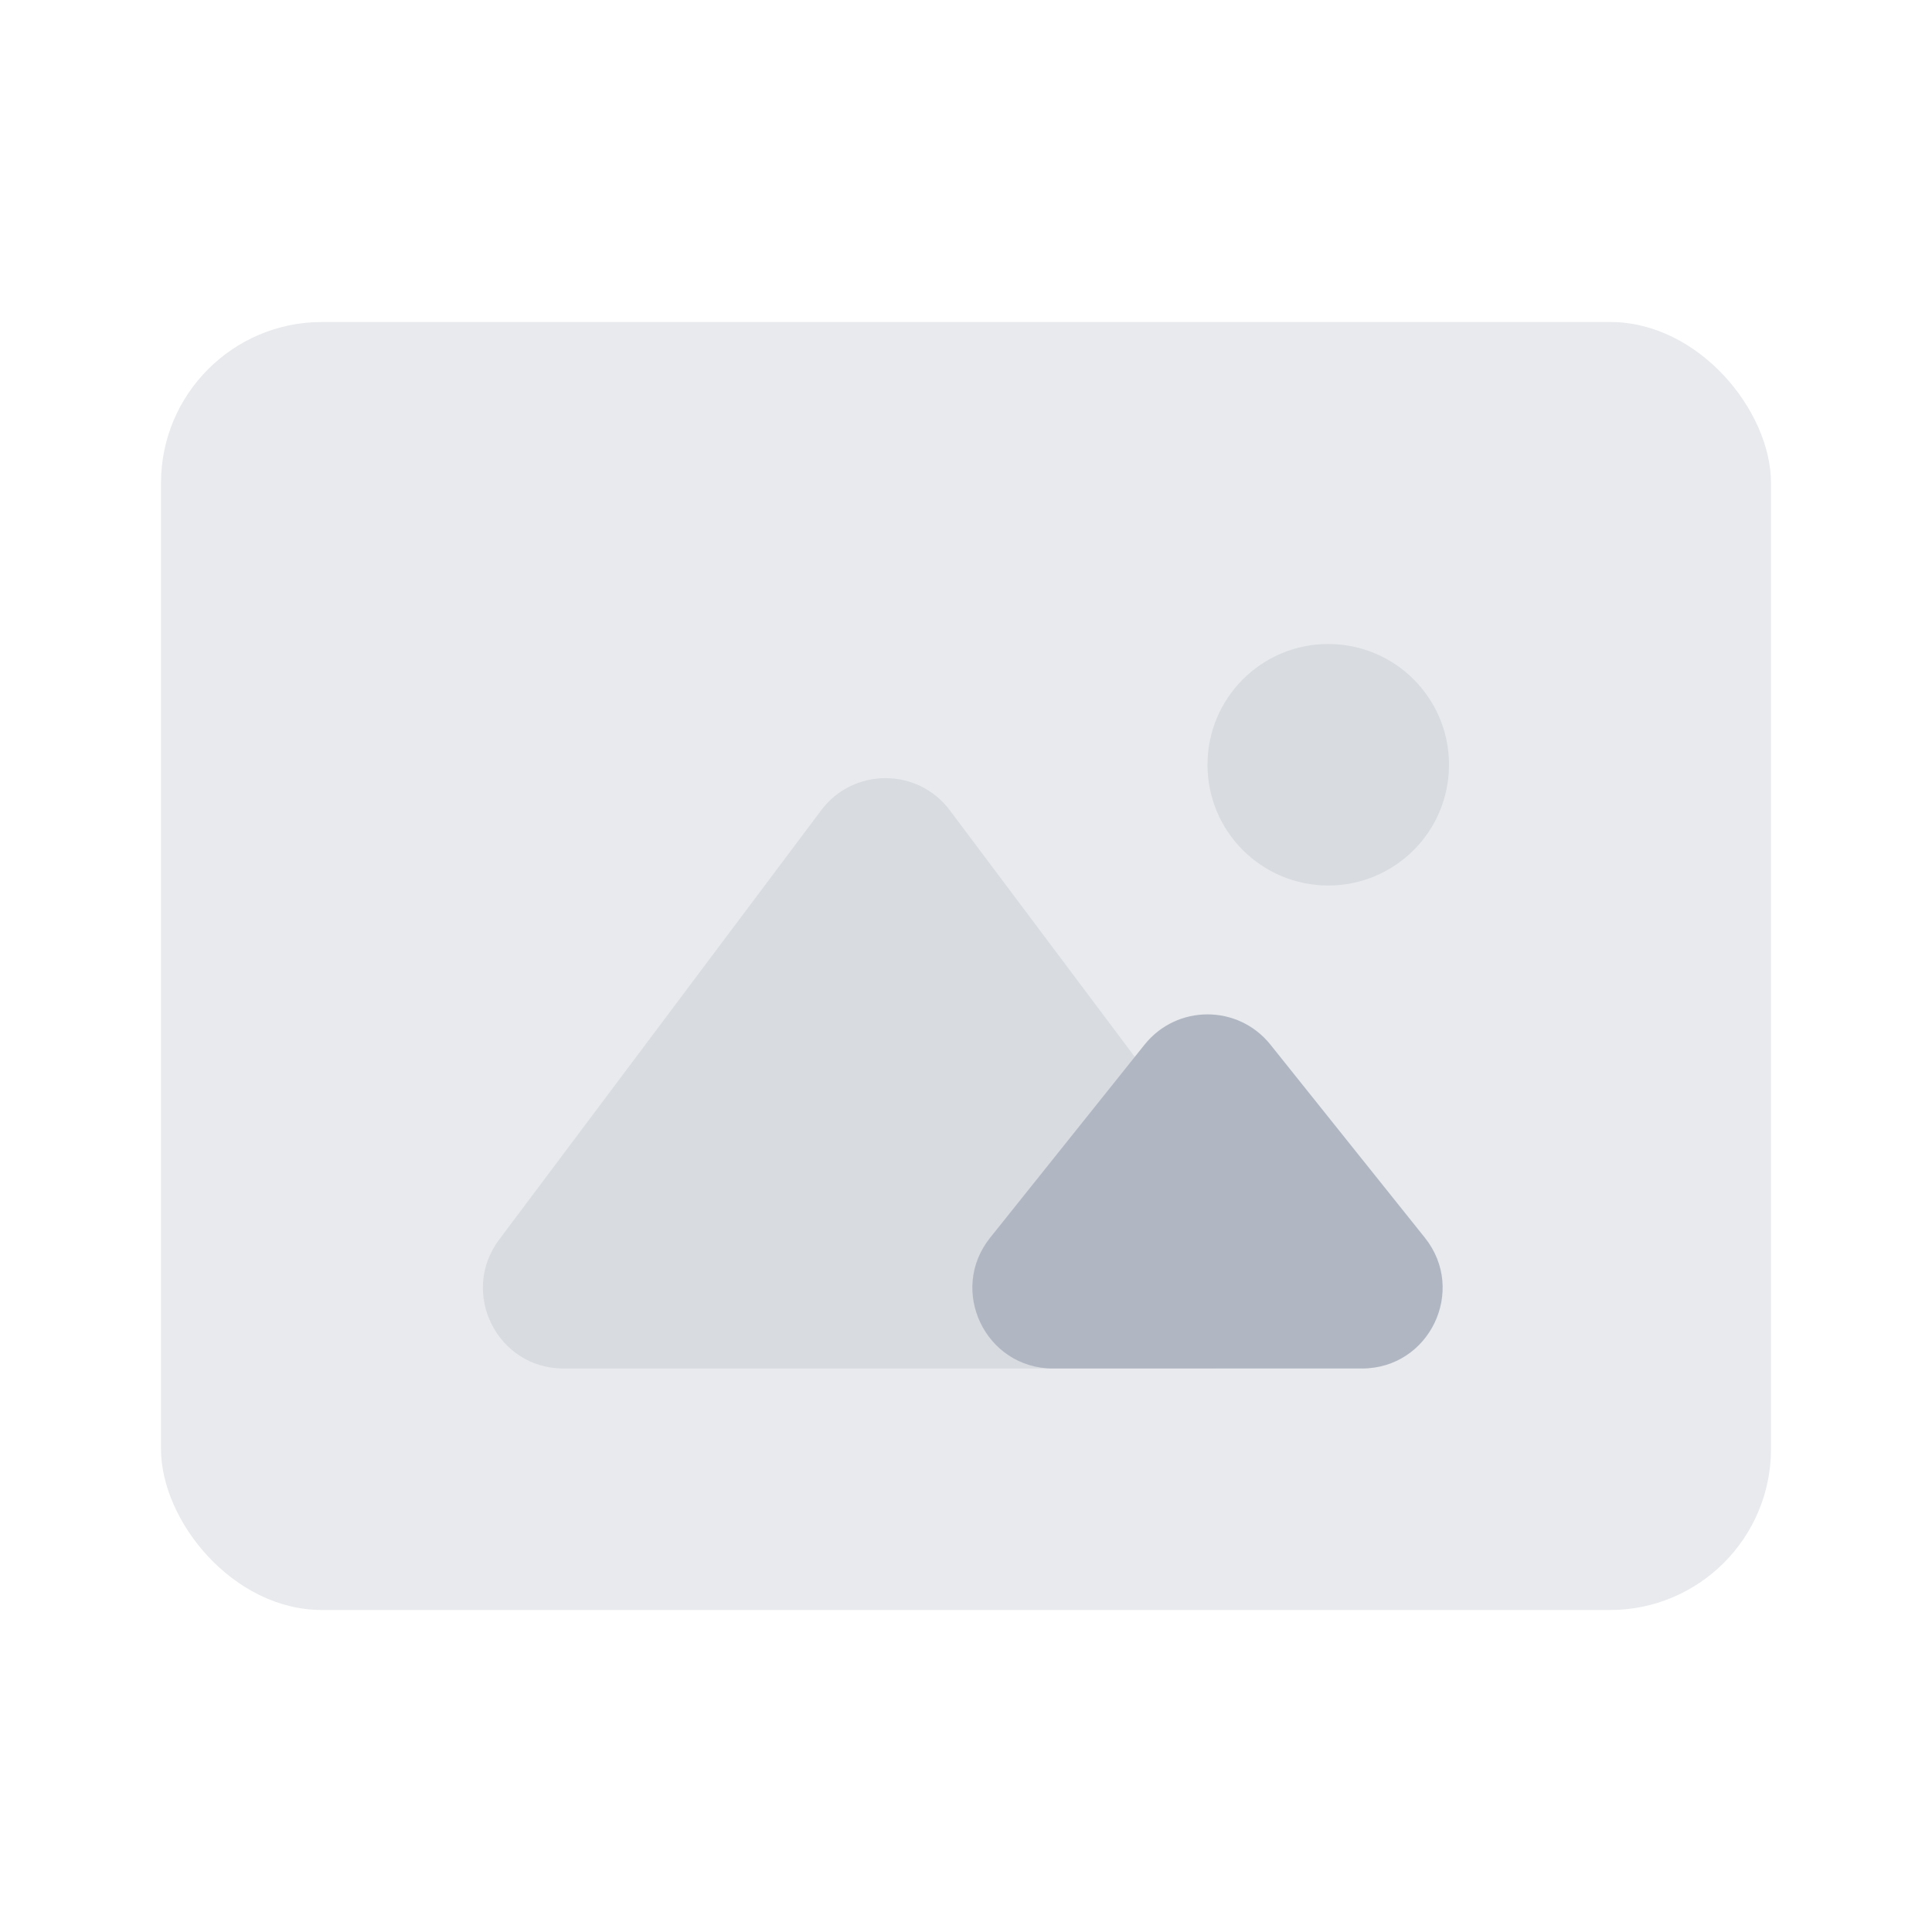 <svg width="24" height="24" viewBox="0 0 24 24" fill="none" xmlns="http://www.w3.org/2000/svg">
<rect opacity="0.3" x="2" y="4" width="20" height="16" rx="2" fill="#B0B7C3"/>
<path opacity="0.3" fill-rule="evenodd" clip-rule="evenodd" d="M7 17C6.176 17 5.706 16.059 6.2 15.4L10.2 10.067C10.6 9.533 11.4 9.533 11.8 10.067L15.8 15.4C16.294 16.059 15.824 17 15 17H7Z" fill="#B0B7C3"/>
<path fill-rule="evenodd" clip-rule="evenodd" d="M13.081 17C12.242 17 11.776 16.03 12.3 15.375L14.219 12.976C14.62 12.476 15.38 12.476 15.781 12.976L17.7 15.375C18.224 16.03 17.758 17 16.919 17H13.081Z" fill="#B0B7C3"/>
<circle opacity="0.3" cx="16.5" cy="9.5" r="1.5" fill="#B0B7C3"/>
</svg>

